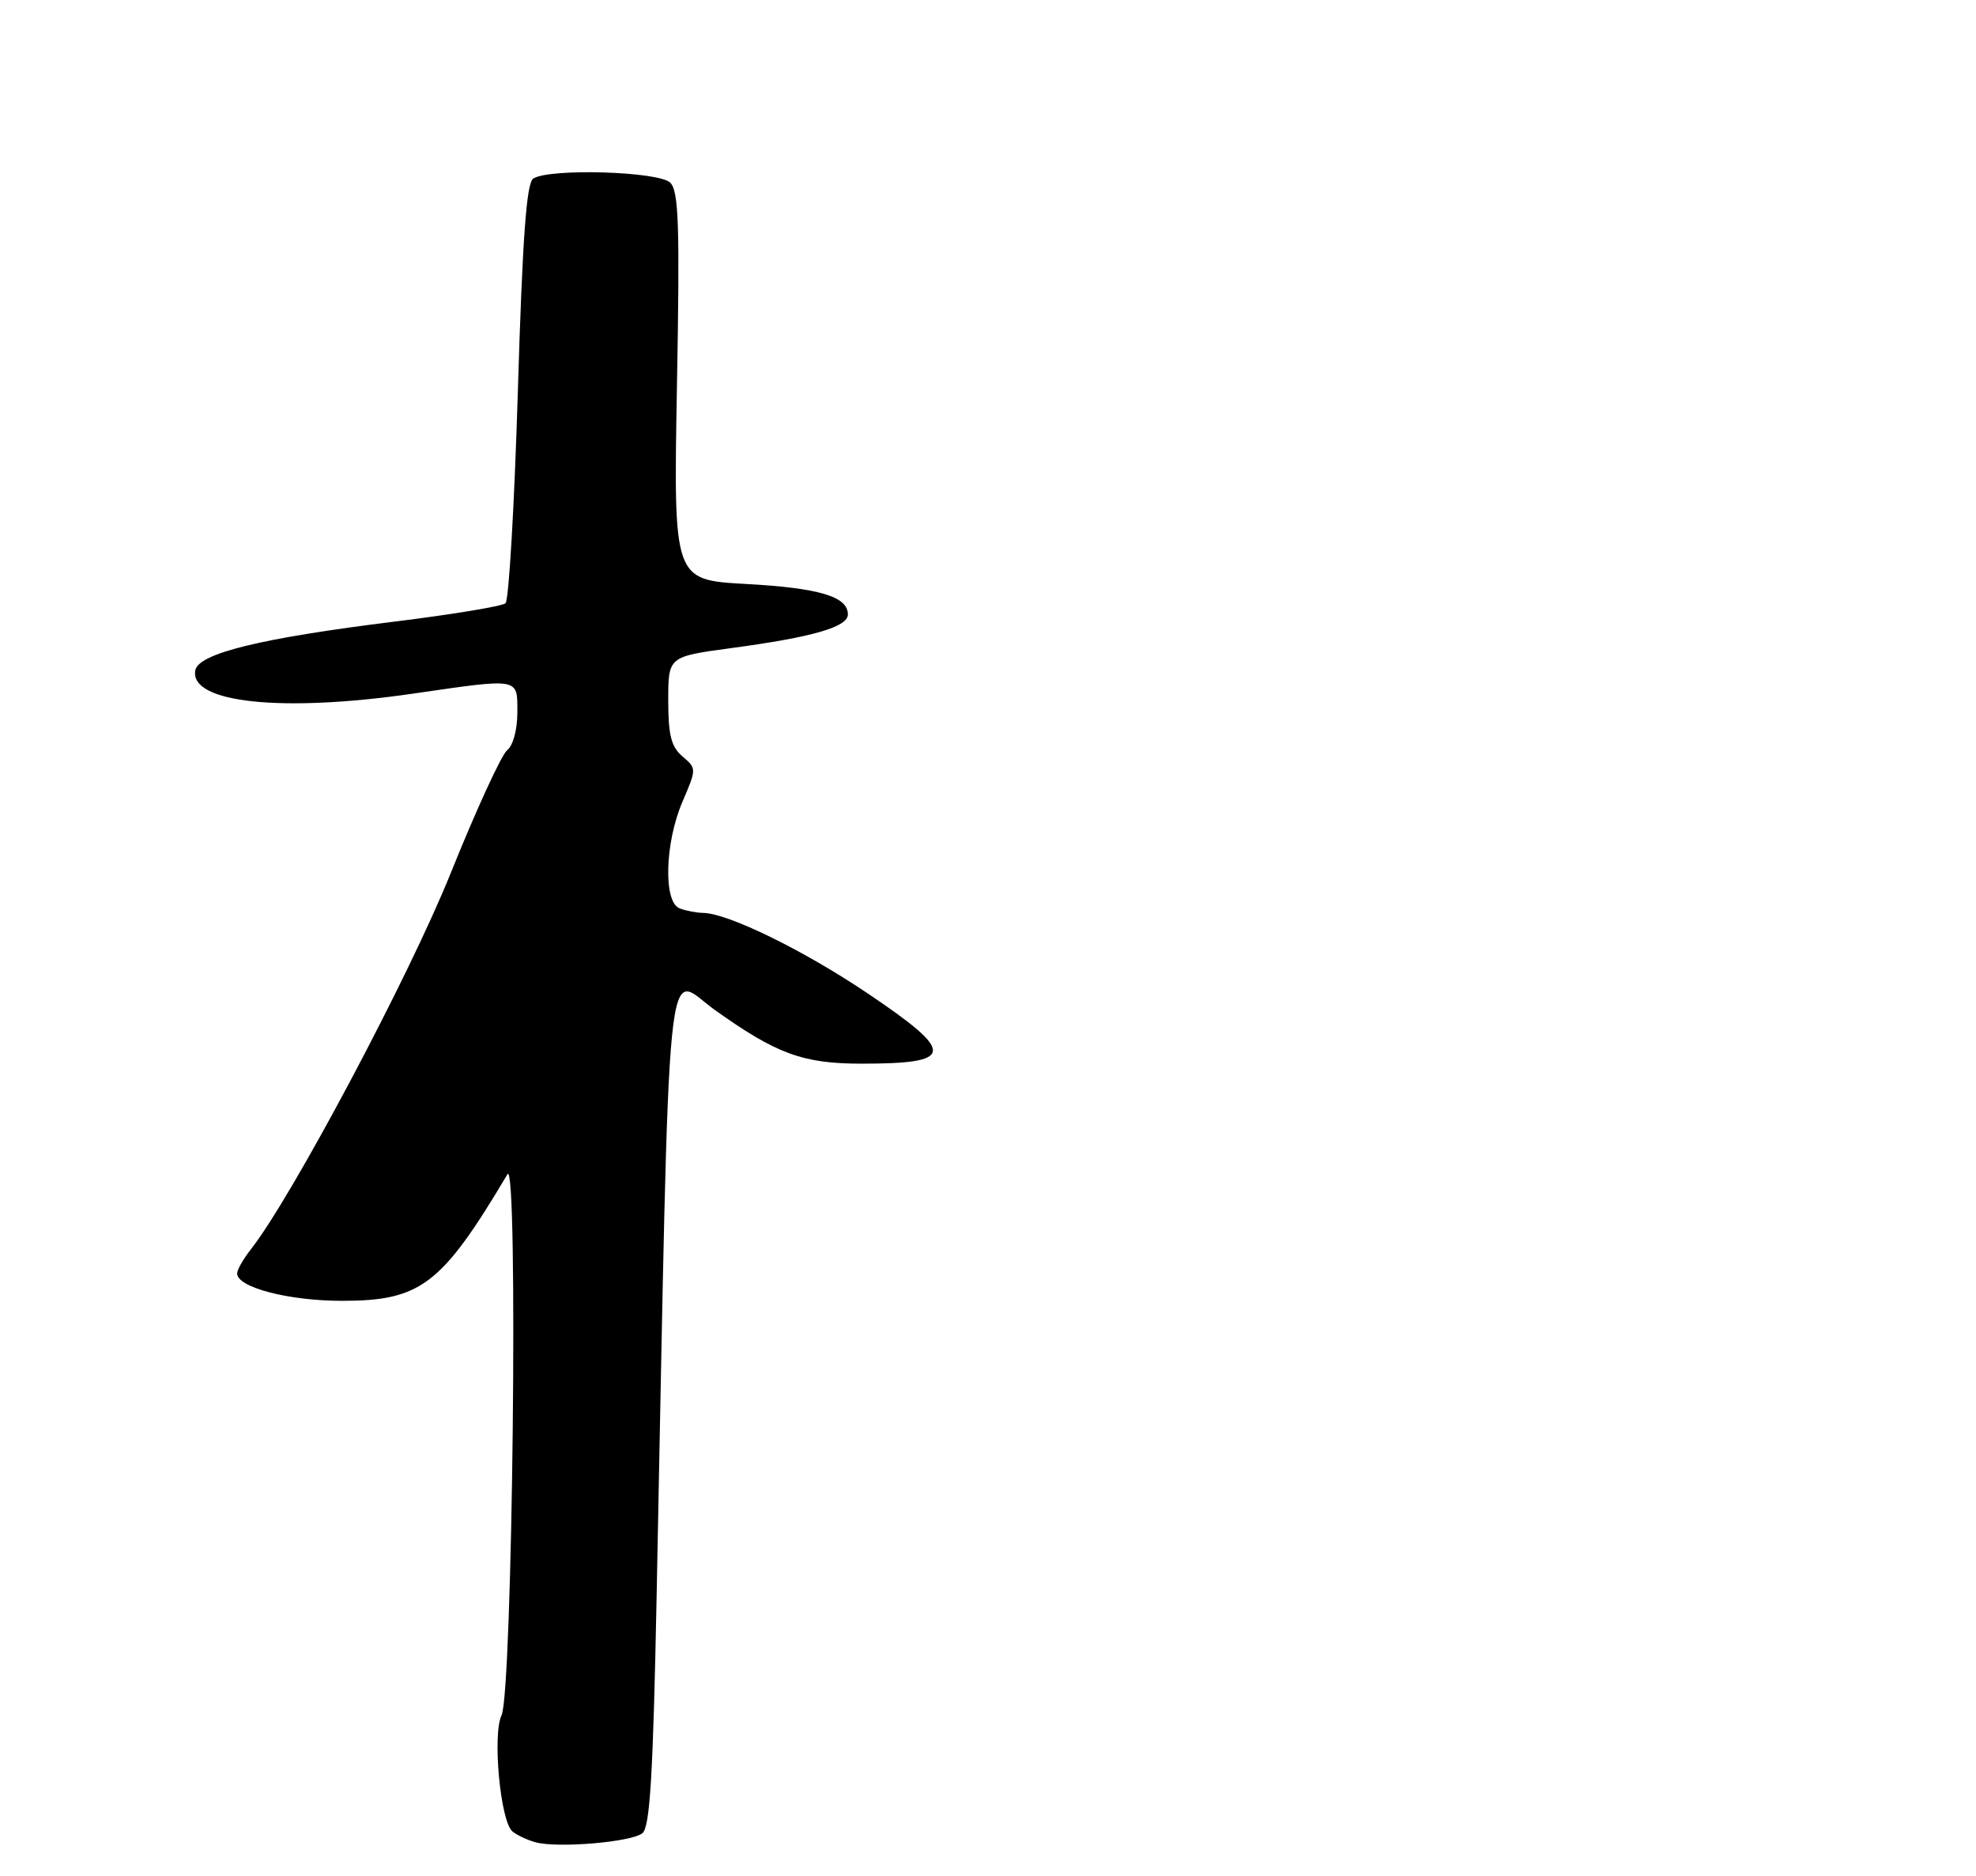 <?xml version="1.0" encoding="UTF-8" standalone="no"?>
<!DOCTYPE svg PUBLIC "-//W3C//DTD SVG 1.1//EN" "http://www.w3.org/Graphics/SVG/1.1/DTD/svg11.dtd" >
<svg xmlns="http://www.w3.org/2000/svg" xmlns:xlink="http://www.w3.org/1999/xlink" version="1.1" viewBox="0 0 275 261">
 <g >
 <path fill="currentColor"
d=" M 89.41 255.07 C 90.46 254.21 90.89 246.93 91.38 222.23 C 93.25 128.02 92.51 135.55 99.50 140.54 C 108.07 146.65 111.75 148.00 119.89 148.00 C 132.94 148.00 133.07 146.51 120.72 138.20 C 111.79 132.19 101.31 127.07 97.83 127.02 C 96.91 127.01 95.45 126.73 94.58 126.39 C 92.30 125.52 92.52 117.28 94.98 111.55 C 96.95 106.96 96.95 106.93 94.98 105.25 C 93.41 103.91 93.00 102.29 93.00 97.46 C 93.00 91.36 93.00 91.36 101.75 90.18 C 113.13 88.65 118.00 87.24 118.00 85.49 C 118.00 83.00 114.01 81.81 103.74 81.25 C 93.73 80.69 93.73 80.69 94.21 53.77 C 94.62 31.36 94.46 26.60 93.28 25.42 C 91.71 23.85 76.51 23.39 74.22 24.84 C 73.27 25.45 72.72 32.93 72.07 54.43 C 71.59 70.25 70.82 83.54 70.35 83.94 C 69.88 84.35 62.98 85.49 55.00 86.48 C 36.37 88.78 27.62 90.91 27.18 93.27 C 26.33 97.79 39.17 99.17 57.50 96.51 C 72.46 94.34 72.00 94.26 72.00 99.14 C 72.00 101.52 71.40 103.75 70.58 104.39 C 69.80 105.00 66.26 112.70 62.72 121.50 C 56.91 135.93 40.61 166.59 34.90 173.85 C 33.86 175.18 33.00 176.68 33.00 177.19 C 33.00 179.13 40.16 181.00 47.60 181.00 C 58.56 181.00 61.47 178.78 70.62 163.39 C 72.15 160.83 71.33 235.52 69.80 238.67 C 68.51 241.34 69.64 253.47 71.32 254.83 C 71.97 255.36 73.40 256.03 74.50 256.33 C 77.60 257.19 87.92 256.31 89.41 255.07 Z "/>
</g>
</svg>